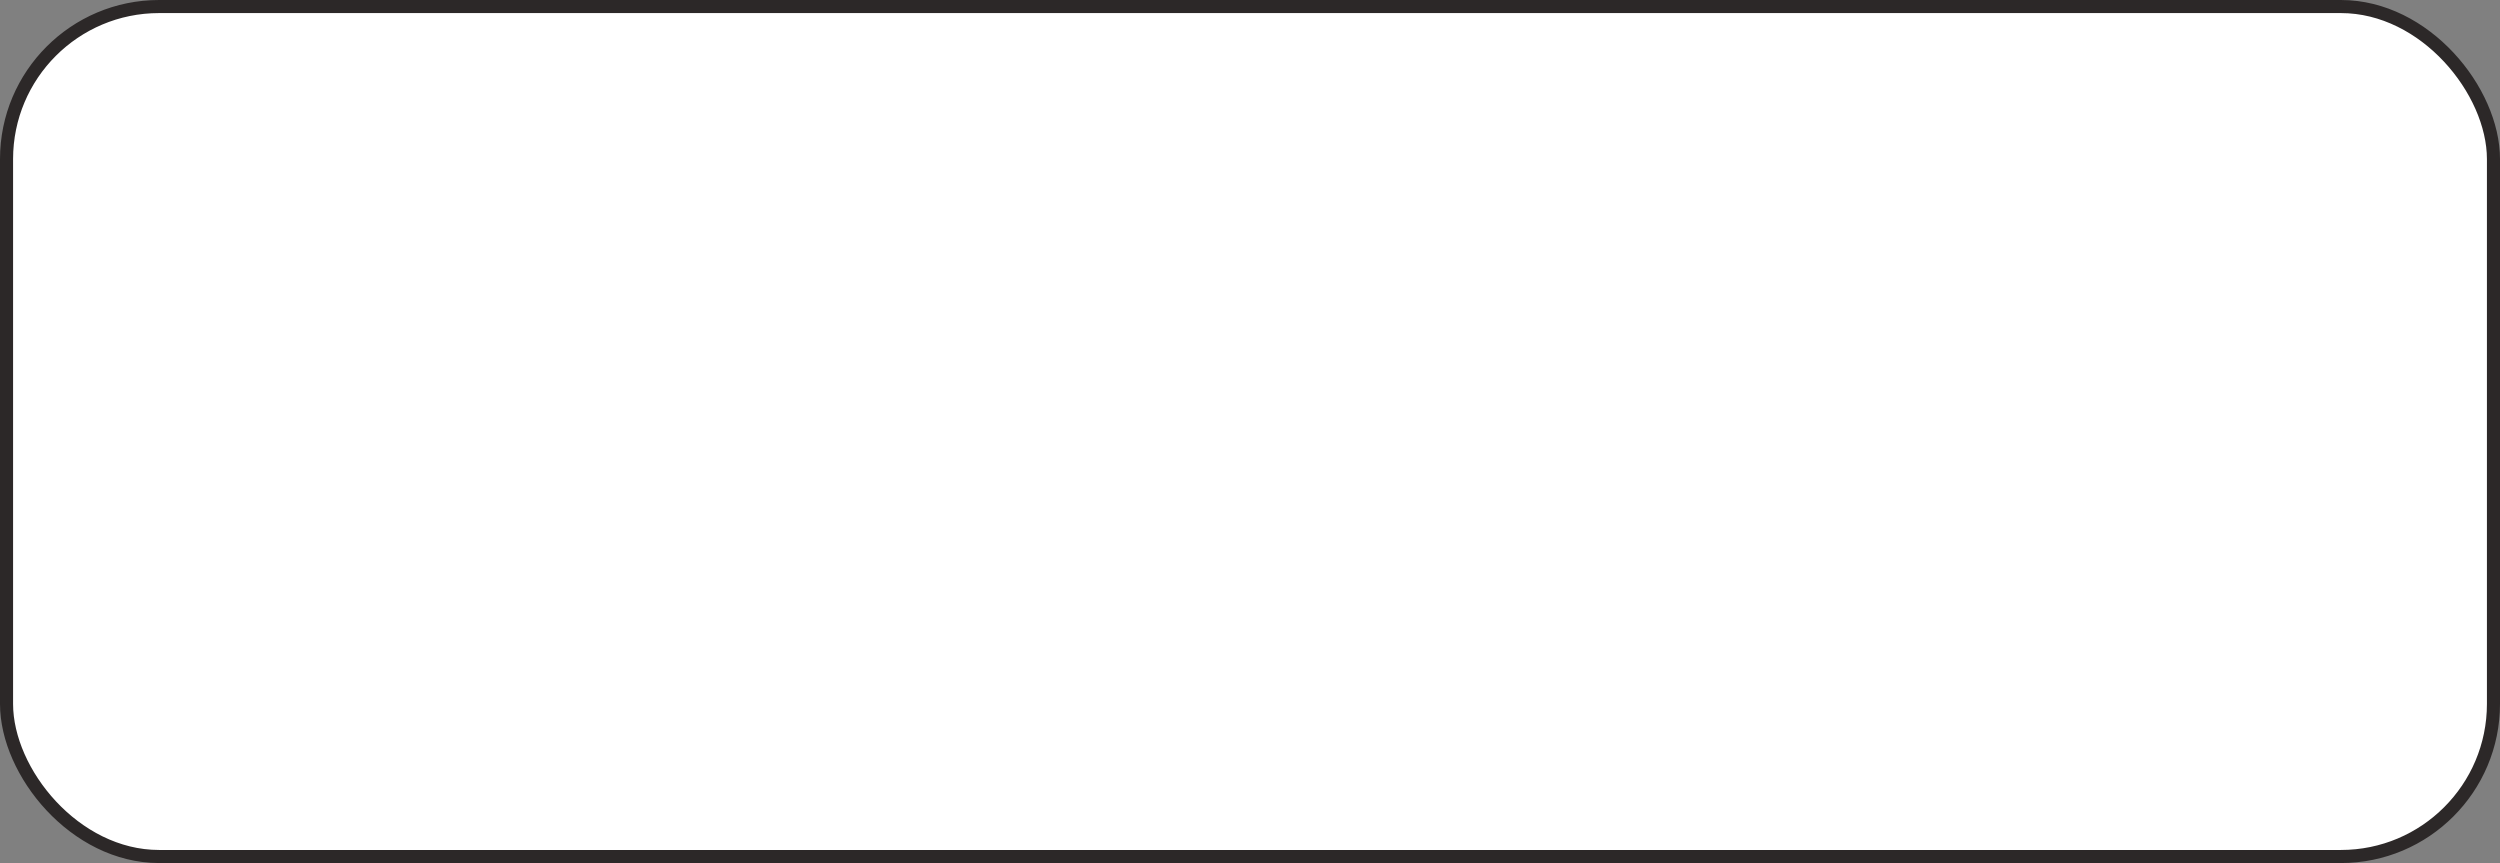 <svg xmlns="http://www.w3.org/2000/svg" width="573.552" height="198" viewBox="0 0 573.552 198">
  <rect x="0" y="0" width="573.552" height="198" fill="#808080" stroke="none"/>
  <rect id="Rectangle_3" data-name="Rectangle 3" width="570.552" height="195" rx="35" transform="translate(1.5 1.5)" stroke-width="3" stroke="#2c2828" stroke-linecap="round" stroke-linejoin="bevel" fill="#fff"/>
</svg>
